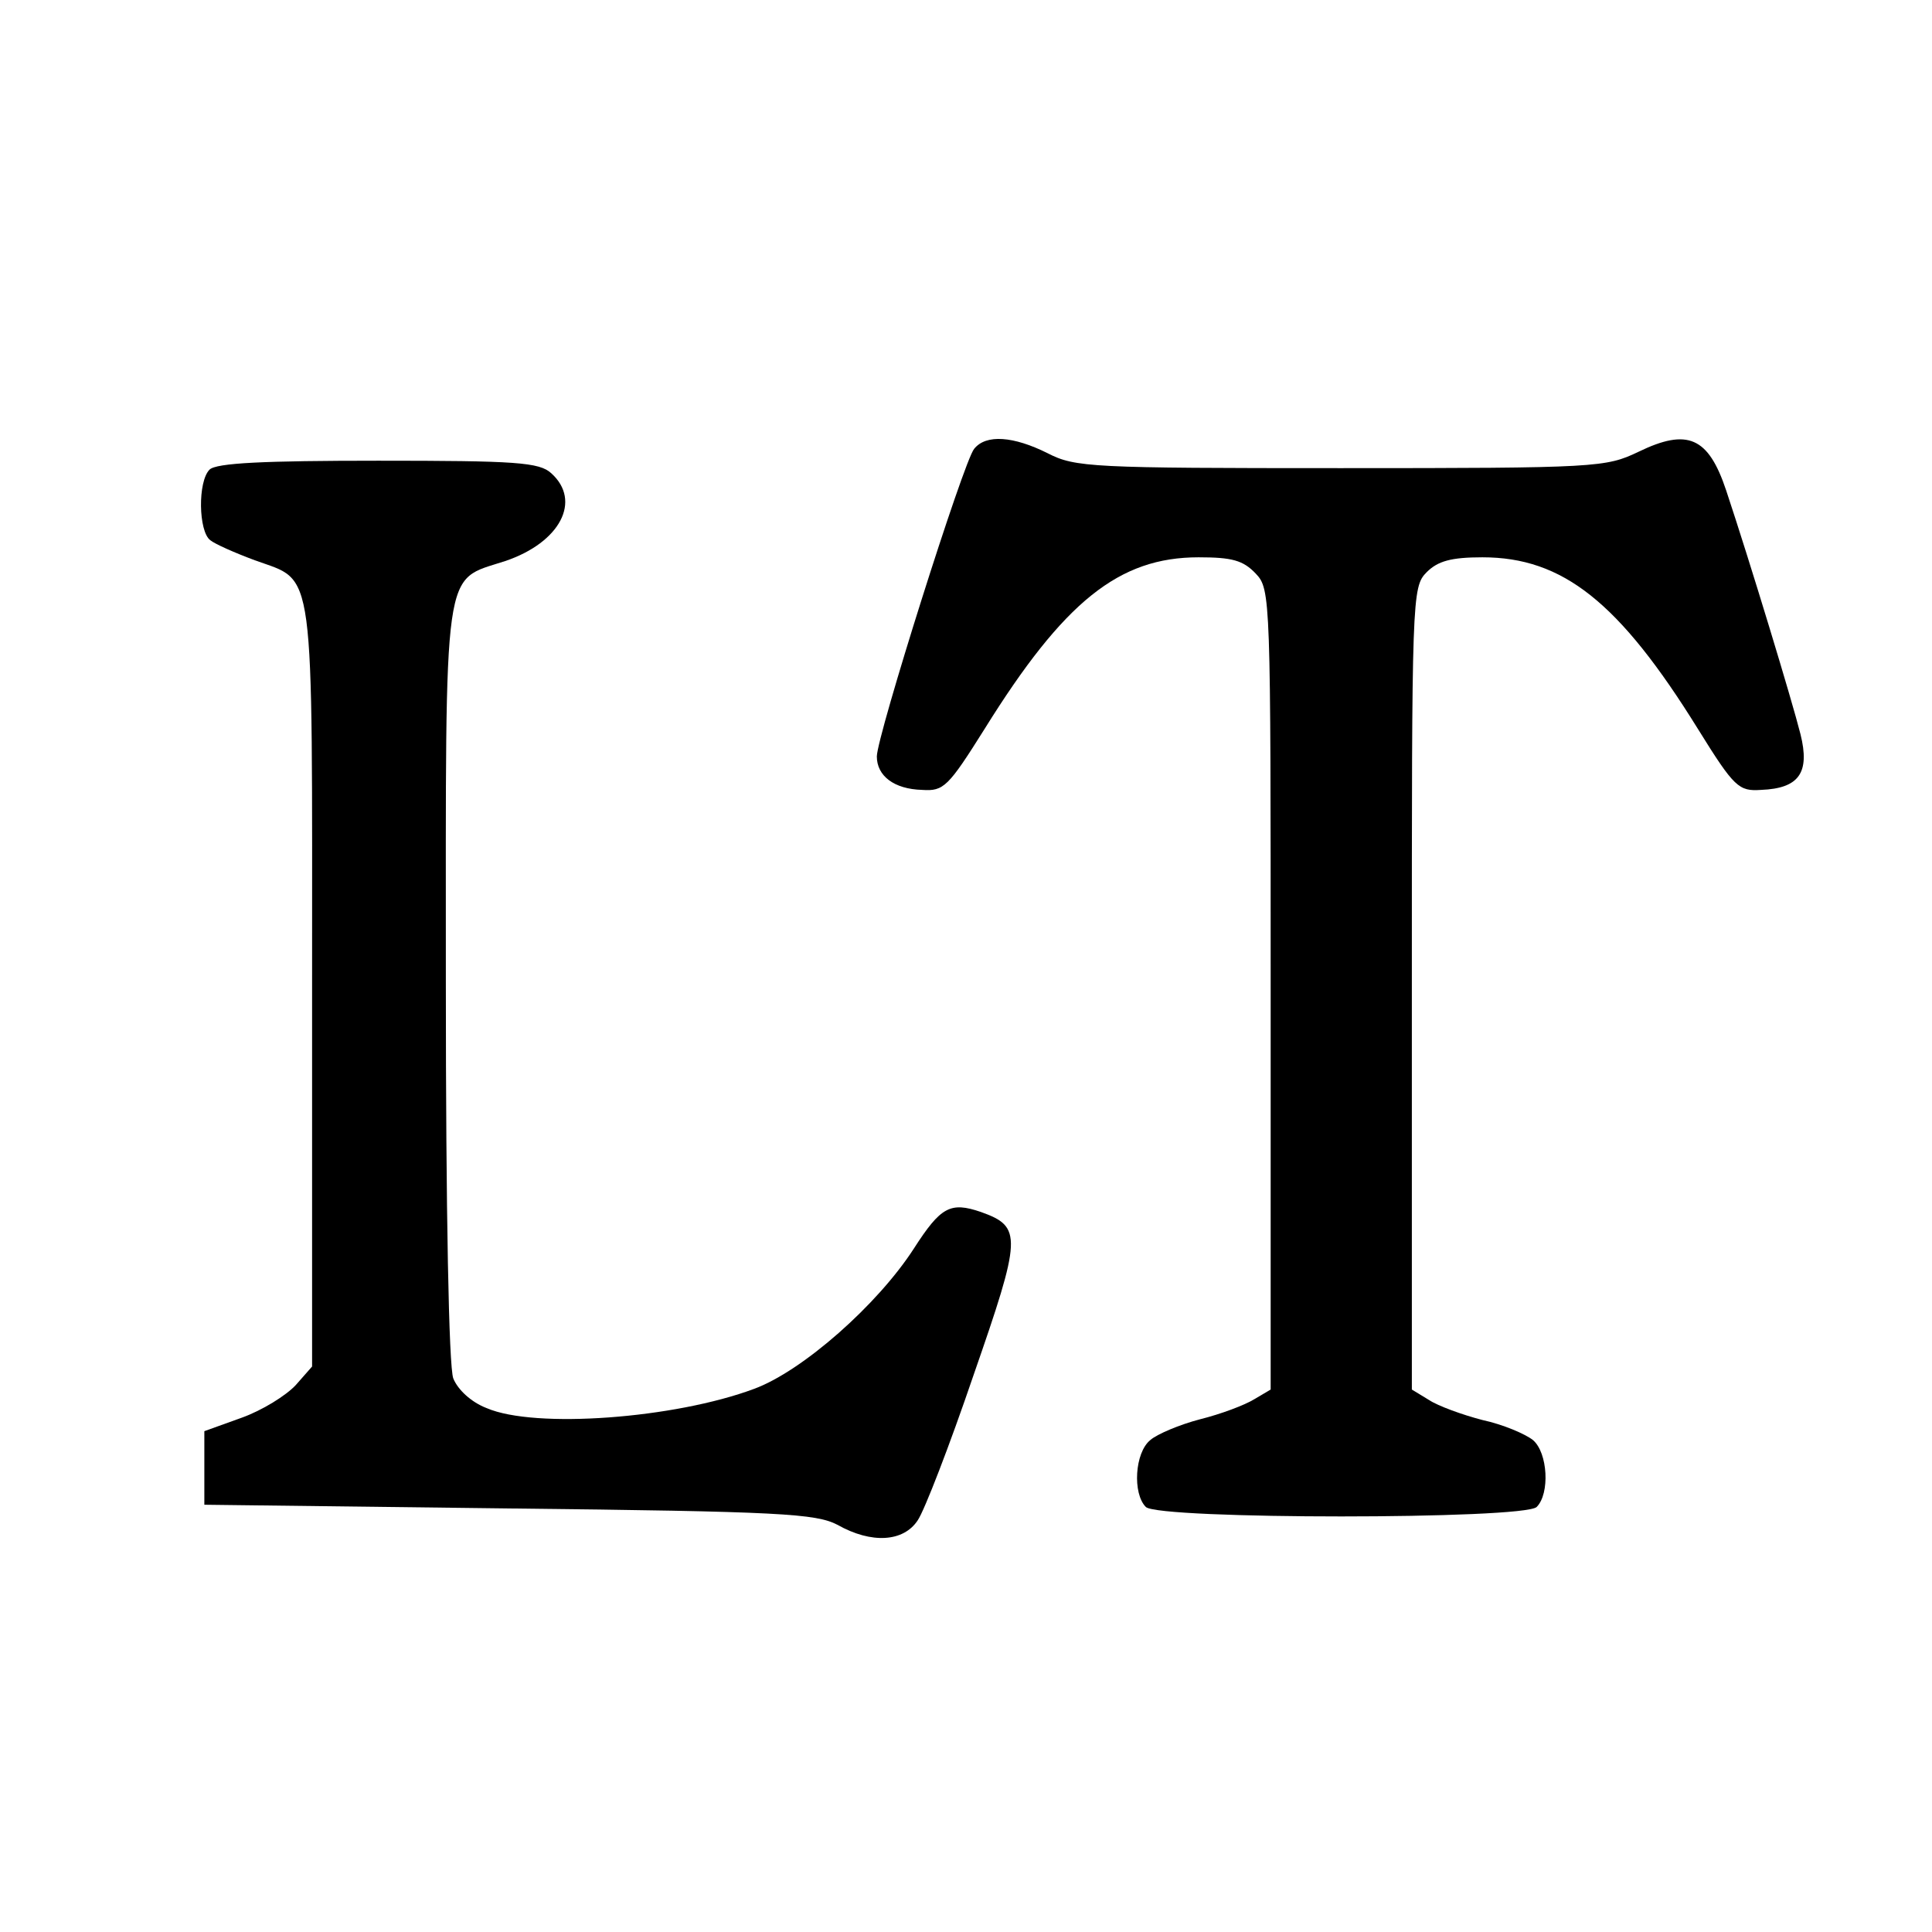 <?xml version="1.0" standalone="no"?>
<!DOCTYPE svg PUBLIC "-//W3C//DTD SVG 20010904//EN"
 "http://www.w3.org/TR/2001/REC-SVG-20010904/DTD/svg10.dtd">
<svg version="1.0" xmlns="http://www.w3.org/2000/svg"
 width="260pt" height="260pt" viewBox="0 0 260 260"
 preserveAspectRatio="xMidYMid meet">
<g transform="translate(0,260) scale(0.1,-0.1)"
fill="#000000" stroke="none">
<path d="M1311 1996 c-14 -16 -131 -387 -131 -414 0 -26 23 -44 61 -45 29 -2
35 4 84 82 107 172 181 231 288 231 45 0 60 -4 77 -22 20 -21 20 -32 20 -560
l0 -538 -22 -13 c-13 -8 -45 -20 -73 -27 -27 -7 -58 -20 -67 -28 -21 -17 -24
-72 -6 -90 17 -17 509 -17 526 0 18 18 15 73 -5 90 -10 8 -40 21 -68 27 -27 7
-60 19 -72 27 l-23 14 0 540 c0 527 0 540 20 560 15 15 33 20 75 20 108 0 184
-60 290 -231 49 -79 55 -84 85 -82 51 2 66 23 53 75 -11 44 -68 232 -100 328
-24 72 -52 84 -118 52 -44 -21 -55 -22 -401 -22 -335 0 -357 1 -394 20 -46 23
-83 26 -99 6z"/>
<path d="M282 1968 c-16 -16 -15 -83 1 -95 6 -5 33 -17 60 -27 82 -30 77 4 77
-573 l0 -512 -22 -25 c-13 -14 -45 -34 -73 -44 l-50 -18 0 -49 0 -50 410 -5
c366 -4 413 -7 442 -22 46 -26 89 -23 108 6 9 13 43 101 75 195 65 187 66 200
10 220 -41 14 -54 7 -90 -49 -49 -76 -150 -165 -215 -189 -107 -40 -295 -54
-360 -26 -21 8 -39 25 -45 40 -6 16 -10 222 -10 533 0 573 -5 539 80 567 74
25 103 81 62 118 -16 15 -48 17 -233 17 -154 0 -218 -3 -227 -12z"/>
</g>
</svg>
